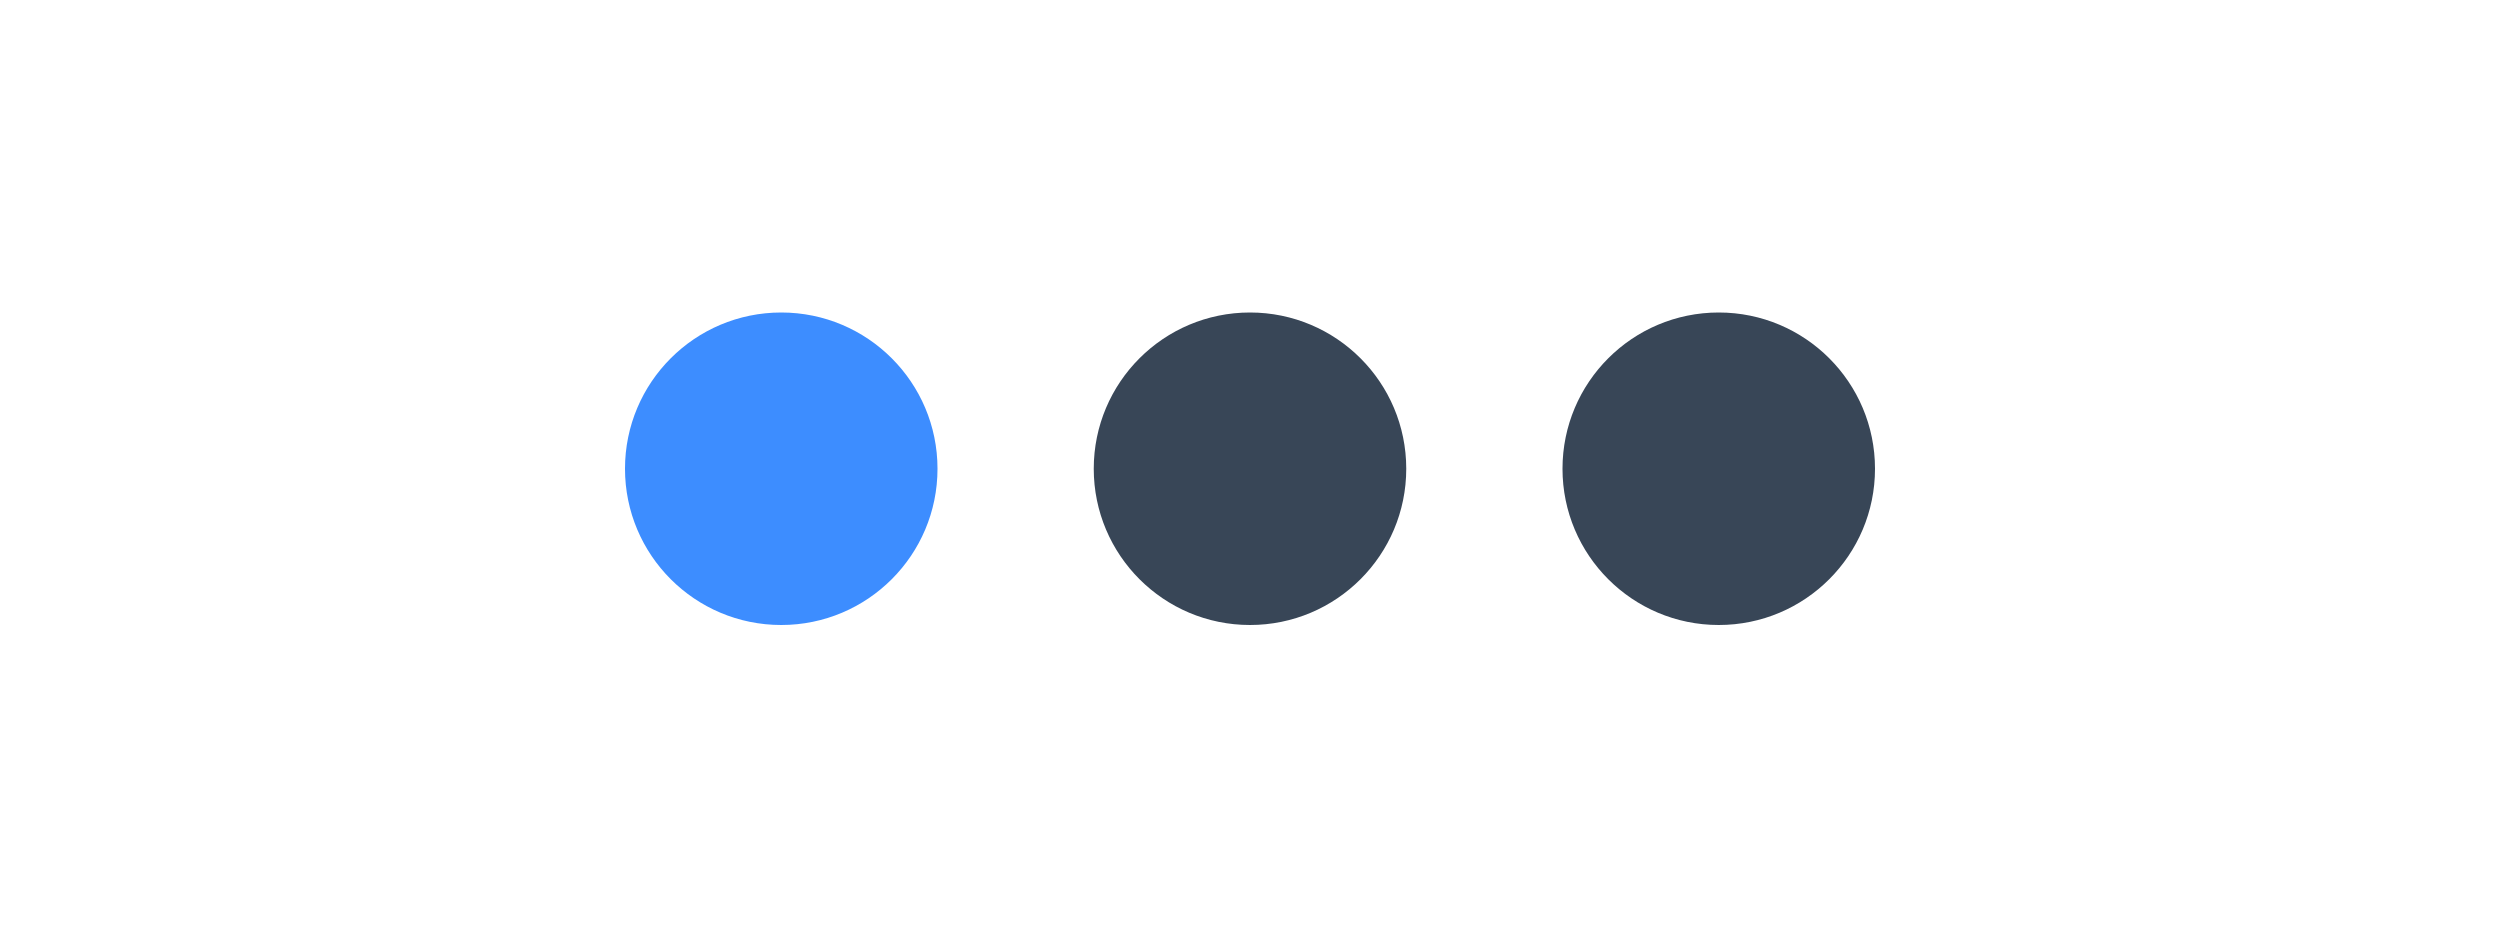 <svg width="64" height="24" viewBox="0 0 64 24" fill="none" xmlns="http://www.w3.org/2000/svg">
<circle cx="20" cy="12" r="4" fill="#3D8DFF"/>
<circle cx="32" cy="12" r="4" fill="#384657"/>
<circle cx="44" cy="12" r="4" fill="#384657"/>
</svg>
